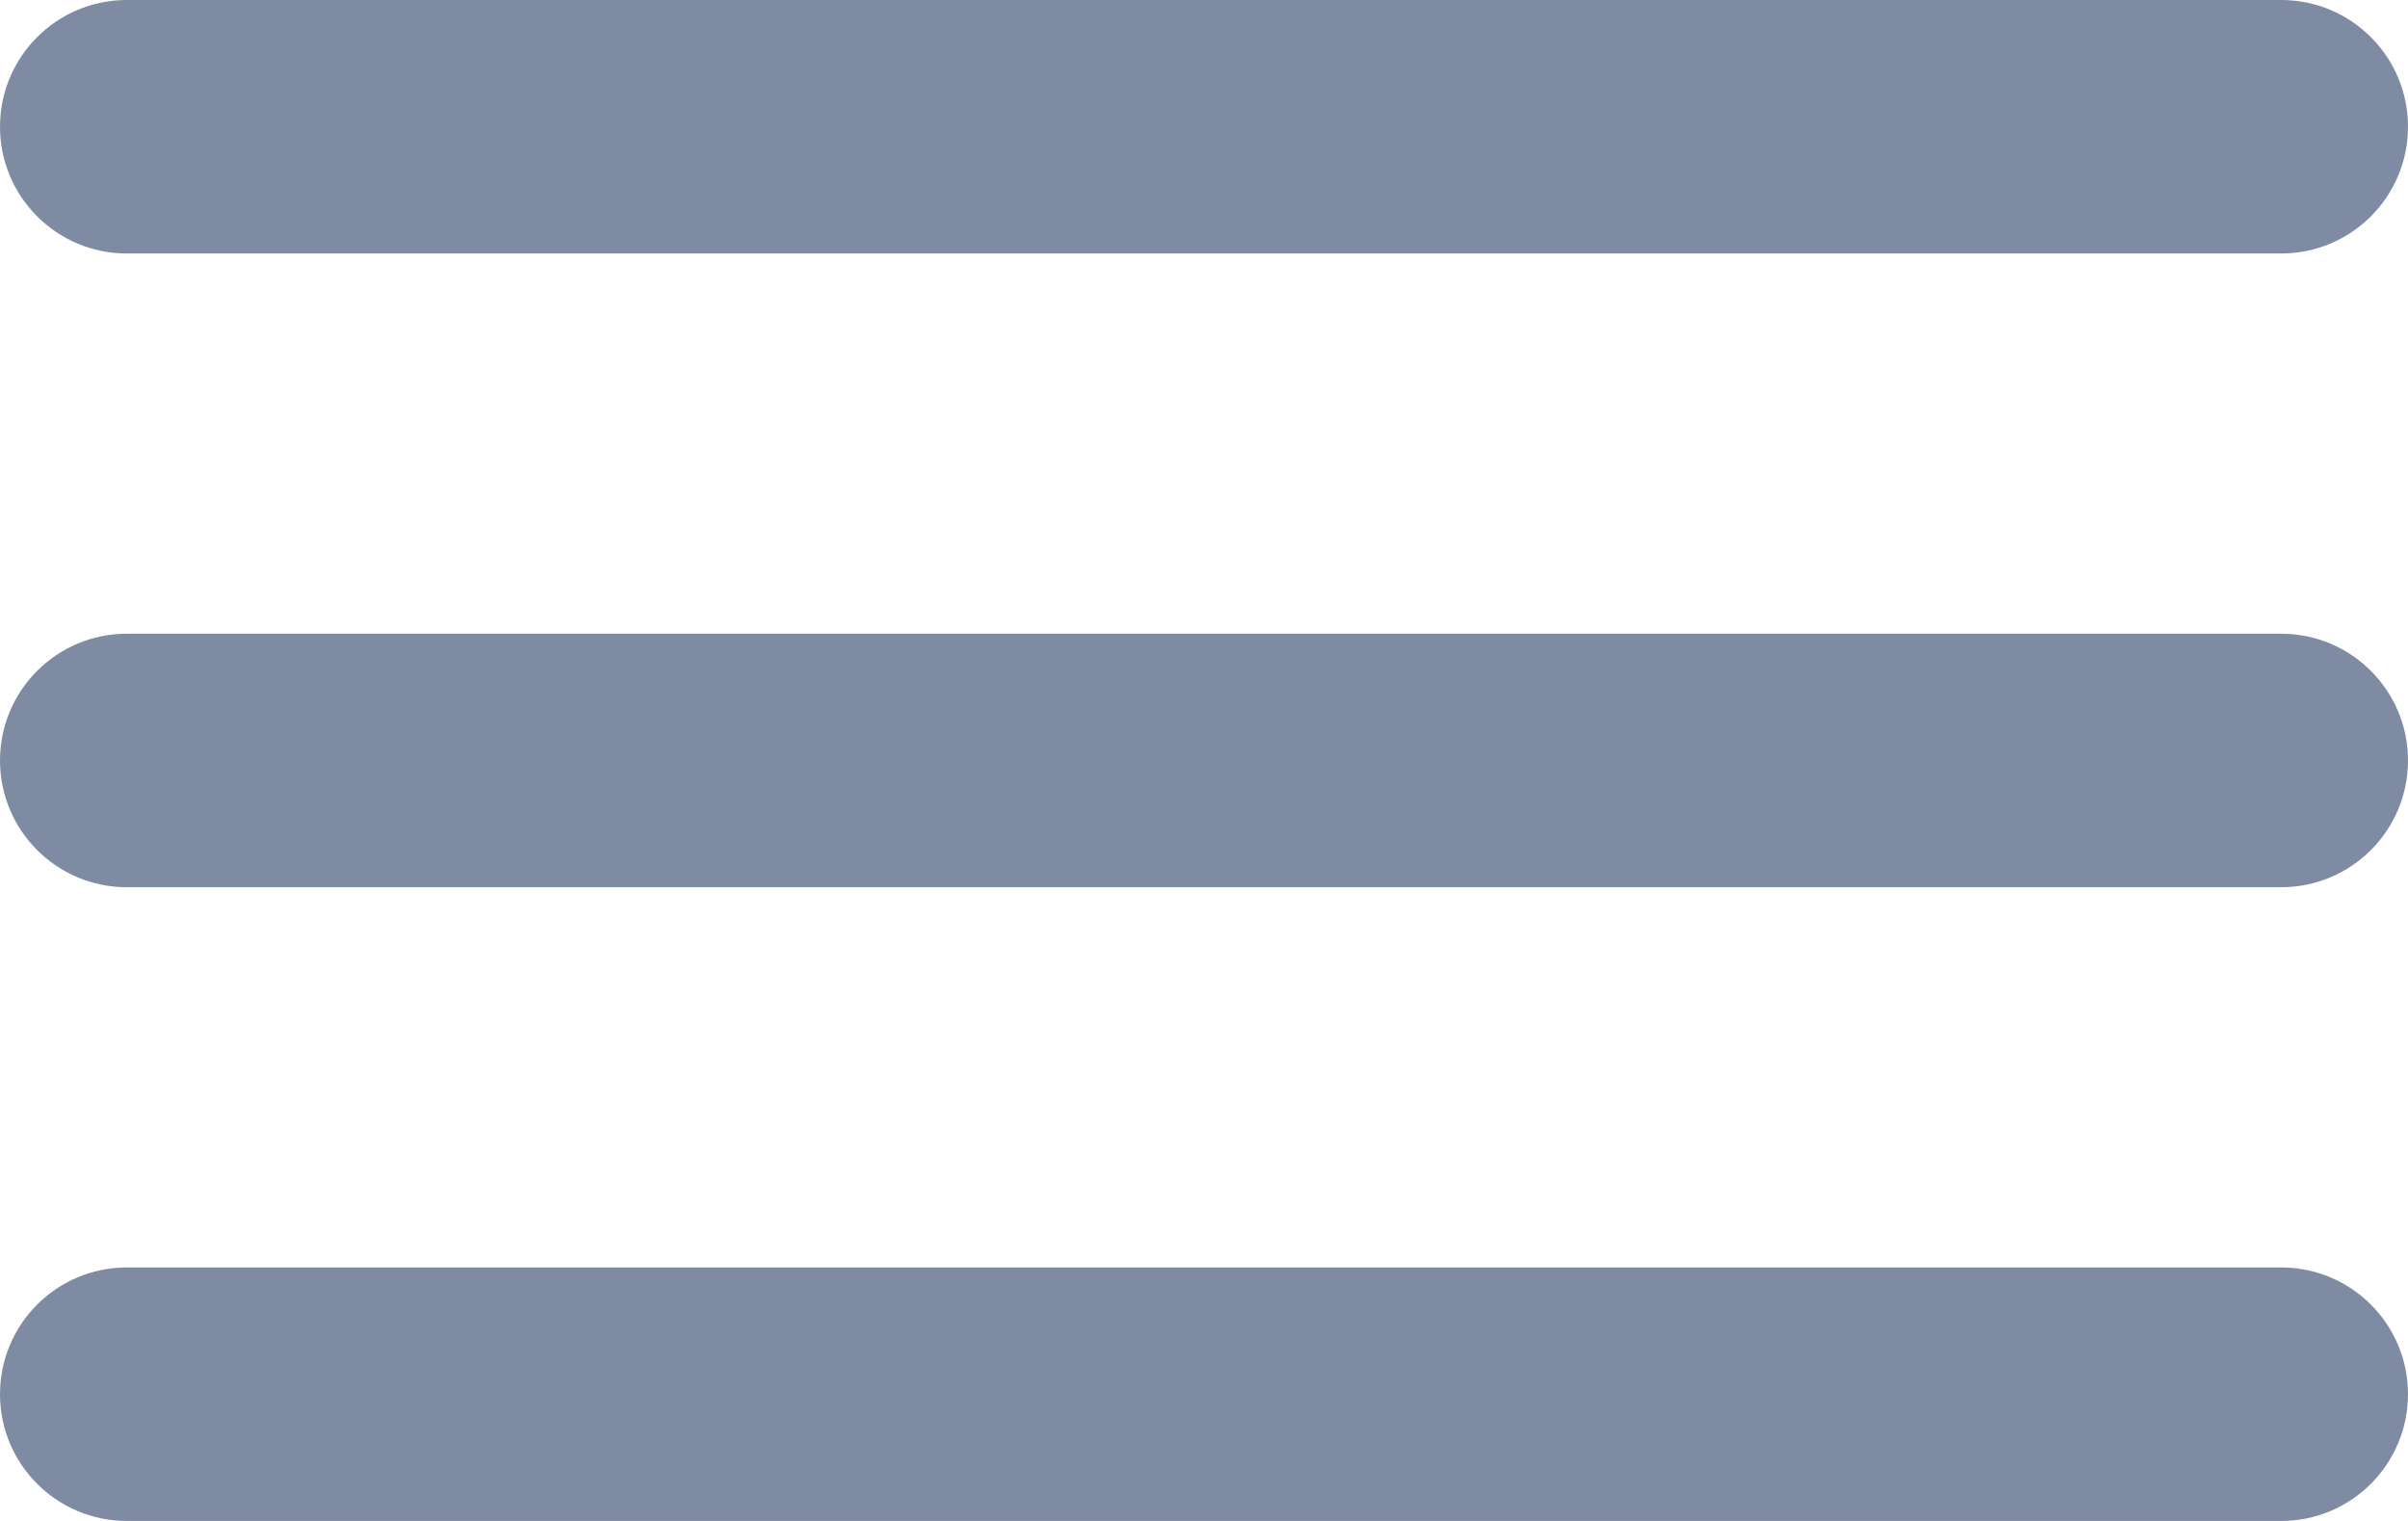 <svg width="19" height="12" viewBox="0 0 19 12" fill="none" xmlns="http://www.w3.org/2000/svg">
<path opacity="0.5" fill-rule="evenodd" clip-rule="evenodd" d="M0 1C0 0.448 0.448 0 1 0H18C18.552 0 19 0.448 19 1C19 1.552 18.552 2 18 2H1C0.448 2 0 1.552 0 1ZM0 6C0 5.448 0.448 5 1 5H18C18.552 5 19 5.448 19 6C19 6.552 18.552 7 18 7H1C0.448 7 0 6.552 0 6ZM1 10C0.448 10 0 10.448 0 11C0 11.552 0.448 12 1 12H18C18.552 12 19 11.552 19 11C19 10.448 18.552 10 18 10H1Z" fill="#011949"/>
</svg>
